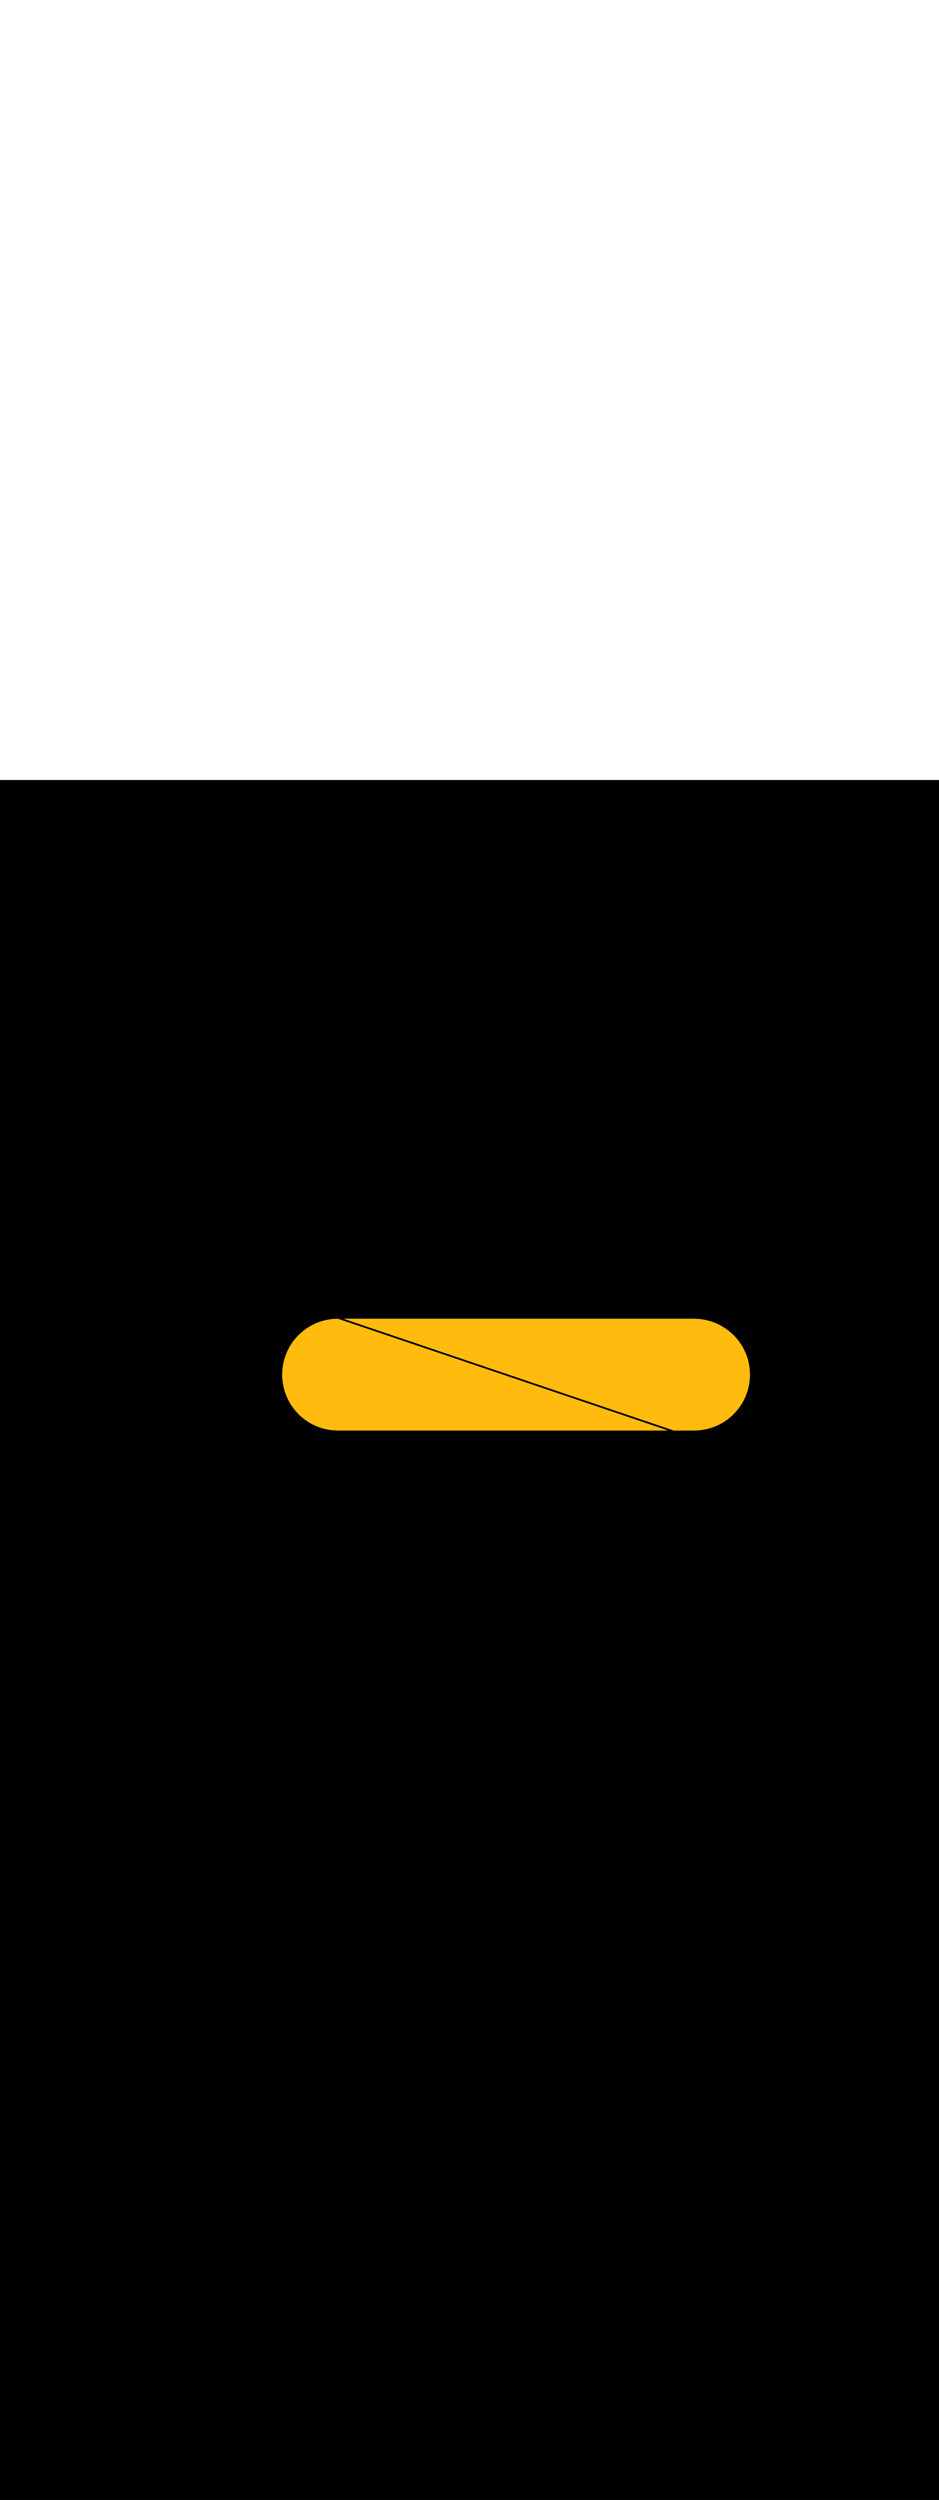 <ns0:svg xmlns:ns0="http://www.w3.org/2000/svg" version="1.1" id="Layer_1" x="0px" y="0px" viewBox="0 0 500 500" style="width: 188px;" xml:space="preserve" data-imageid="fast-food-1-79-f48e6" imageName="Fast Food 1" class="illustrations_image"><ns0:rect x="0" y="0" width="100%" height="100%" fill="black" /><ns0:g id="highlighted-segment"><ns0:style type="text/css" style="" /><ns0:style type="text/css" style="">
	.st0_fast-food-1-79-f48e6{fill:#FFFFFF;}
	.st1_fast-food-1-79-f48e6{fill:#093F68;}
	.st2_fast-food-1-79-f48e6{fill:#68E1FD;}
	.st3_fast-food-1-79-f48e6{fill:#FFBC0E;}
	.st4_fast-food-1-79-f48e6{fill:#F56132;}
</ns0:style><ns0:path class="st3_fast-food-1-79-f48e6" d="M 370.094 286.607 L 369.596 286.6 L 183.04 286.6 L 358.738 346.0 L 369.598 346.0 L 370.097 345.996 L 370.592 345.984 L 371.085 345.964 L 371.575 345.936 L 372.064 345.9 L 372.55 345.856 L 373.034 345.804 L 373.515 345.745 L 373.994 345.678 L 374.471 345.604 L 374.945 345.522 L 375.416 345.433 L 375.885 345.336 L 376.351 345.232 L 376.814 345.121 L 377.274 345.002 L 377.732 344.877 L 378.186 344.744 L 378.637 344.605 L 379.085 344.458 L 379.53 344.305 L 379.972 344.144 L 380.41 343.977 L 380.845 343.804 L 381.277 343.623 L 381.705 343.437 L 382.13 343.243 L 382.551 343.043 L 382.968 342.837 L 383.382 342.625 L 383.791 342.406 L 384.197 342.181 L 384.599 341.95 L 384.997 341.713 L 385.391 341.47 L 385.781 341.221 L 386.167 340.966 L 386.548 340.705 L 386.925 340.438 L 387.298 340.166 L 387.666 339.888 L 388.03 339.605 L 388.389 339.316 L 388.744 339.022 L 389.094 338.722 L 389.439 338.417 L 389.779 338.107 L 390.115 337.792 L 390.446 337.471 L 390.771 337.146 L 391.092 336.815 L 391.407 336.479 L 391.717 336.139 L 392.022 335.794 L 392.322 335.444 L 392.616 335.089 L 392.905 334.73 L 393.188 334.366 L 393.466 333.998 L 393.738 333.625 L 394.005 333.248 L 394.266 332.867 L 394.521 332.481 L 394.77 332.091 L 395.013 331.697 L 395.25 331.299 L 395.481 330.897 L 395.706 330.491 L 395.925 330.082 L 396.137 329.668 L 396.343 329.251 L 396.543 328.83 L 396.737 328.405 L 396.923 327.977 L 397.104 327.545 L 397.277 327.11 L 397.444 326.672 L 397.605 326.23 L 397.758 325.785 L 397.905 325.337 L 398.044 324.886 L 398.177 324.432 L 398.302 323.974 L 398.421 323.514 L 398.532 323.051 L 398.636 322.585 L 398.733 322.116 L 398.822 321.645 L 398.904 321.171 L 398.978 320.694 L 399.045 320.215 L 399.104 319.734 L 399.156 319.25 L 399.2 318.764 L 399.236 318.275 L 399.264 317.785 L 399.284 317.292 L 399.296 316.797 L 399.3 316.3 L 399.296 315.803 L 399.284 315.308 L 399.264 314.816 L 399.236 314.325 L 399.2 313.837 L 399.156 313.351 L 399.104 312.868 L 399.045 312.387 L 398.978 311.908 L 398.904 311.432 L 398.822 310.958 L 398.733 310.488 L 398.636 310.02 L 398.532 309.554 L 398.421 309.092 L 398.302 308.633 L 398.177 308.176 L 398.044 307.722 L 397.905 307.272 L 397.758 306.825 L 397.605 306.381 L 397.444 305.94 L 397.277 305.502 L 397.104 305.068 L 396.924 304.638 L 396.737 304.21 L 396.543 303.787 L 396.344 303.367 L 396.137 302.951 L 395.925 302.538 L 395.706 302.129 L 395.481 301.724 L 395.25 301.323 L 395.013 300.926 L 394.77 300.534 L 394.521 300.145 L 394.266 299.76 L 394.005 299.38 L 393.739 299.004 L 393.467 298.632 L 393.189 298.264 L 392.906 297.902 L 392.617 297.543 L 392.322 297.19 L 392.023 296.84 L 391.718 296.496 L 391.407 296.157 L 391.092 295.822 L 390.772 295.492 L 390.446 295.167 L 390.115 294.847 L 389.78 294.533 L 389.439 294.223 L 389.094 293.919 L 388.744 293.619 L 388.39 293.326 L 388.03 293.037 L 387.666 292.754 L 387.298 292.477 L 386.925 292.205 L 386.548 291.939 L 386.167 291.678 L 385.781 291.424 L 385.391 291.175 L 384.997 290.932 L 384.599 290.695 L 384.197 290.463 L 383.791 290.238 L 383.382 290.019 L 382.968 289.807 L 382.551 289.6 L 382.129 289.4 L 381.705 289.206 L 381.277 289.019 L 380.845 288.838 L 380.41 288.663 L 379.971 288.496 L 379.529 288.335 L 379.084 288.18 L 378.636 288.033 L 378.185 287.892 L 377.73 287.758 L 377.273 287.631 L 376.813 287.512 L 376.349 287.399 L 375.883 287.293 L 375.415 287.195 L 374.943 287.104 L 374.469 287.02 L 373.992 286.944 L 373.513 286.875 L 373.032 286.814 L 372.548 286.76 L 372.061 286.714 L 371.573 286.675 L 371.082 286.645 L 370.589 286.622 L 370.094 286.607 Z M 180.002 346 L 181.915 346.0 L 355.616 346.0 L 179.92 286.601 L 179.503 286.604 L 179.008 286.616 L 178.515 286.636 L 178.025 286.664 L 177.536 286.7 L 177.05 286.744 L 176.566 286.796 L 176.085 286.855 L 175.606 286.922 L 175.129 286.996 L 174.655 287.078 L 174.184 287.167 L 173.715 287.264 L 173.249 287.368 L 172.786 287.479 L 172.326 287.598 L 171.868 287.723 L 171.414 287.856 L 170.963 287.995 L 170.515 288.142 L 170.07 288.295 L 169.628 288.456 L 169.19 288.623 L 168.755 288.796 L 168.323 288.977 L 167.895 289.163 L 167.47 289.357 L 167.049 289.557 L 166.632 289.763 L 166.218 289.975 L 165.809 290.194 L 165.403 290.419 L 165.001 290.65 L 164.603 290.887 L 164.209 291.13 L 163.819 291.379 L 163.433 291.634 L 163.052 291.895 L 162.675 292.162 L 162.302 292.434 L 161.934 292.712 L 161.57 292.995 L 161.211 293.284 L 160.856 293.578 L 160.506 293.878 L 160.161 294.183 L 159.821 294.493 L 159.485 294.808 L 159.154 295.129 L 158.829 295.454 L 158.508 295.785 L 158.193 296.121 L 157.883 296.461 L 157.578 296.806 L 157.278 297.156 L 156.984 297.511 L 156.695 297.87 L 156.412 298.234 L 156.134 298.602 L 155.862 298.975 L 155.595 299.352 L 155.334 299.733 L 155.079 300.119 L 154.83 300.509 L 154.587 300.903 L 154.35 301.301 L 154.119 301.703 L 153.894 302.109 L 153.675 302.518 L 153.463 302.932 L 153.257 303.349 L 153.057 303.77 L 152.863 304.195 L 152.677 304.623 L 152.496 305.055 L 152.323 305.49 L 152.156 305.928 L 151.995 306.37 L 151.842 306.815 L 151.695 307.263 L 151.556 307.714 L 151.423 308.168 L 151.298 308.626 L 151.179 309.086 L 151.068 309.549 L 150.964 310.015 L 150.867 310.484 L 150.778 310.955 L 150.696 311.429 L 150.622 311.906 L 150.555 312.385 L 150.496 312.866 L 150.444 313.35 L 150.4 313.836 L 150.364 314.325 L 150.336 314.815 L 150.316 315.308 L 150.304 315.803 L 150.3 316.3 L 150.304 316.797 L 150.316 317.292 L 150.336 317.785 L 150.364 318.275 L 150.4 318.764 L 150.444 319.25 L 150.496 319.734 L 150.555 320.215 L 150.622 320.694 L 150.696 321.171 L 150.778 321.645 L 150.867 322.116 L 150.964 322.585 L 151.068 323.051 L 151.179 323.514 L 151.298 323.974 L 151.423 324.432 L 151.556 324.886 L 151.695 325.337 L 151.842 325.785 L 151.995 326.23 L 152.156 326.672 L 152.323 327.11 L 152.496 327.545 L 152.677 327.977 L 152.863 328.405 L 153.057 328.83 L 153.257 329.251 L 153.463 329.668 L 153.675 330.082 L 153.894 330.491 L 154.119 330.897 L 154.35 331.299 L 154.587 331.697 L 154.83 332.091 L 155.079 332.481 L 155.334 332.867 L 155.595 333.248 L 155.862 333.625 L 156.134 333.998 L 156.412 334.366 L 156.695 334.73 L 156.984 335.089 L 157.278 335.444 L 157.578 335.794 L 157.883 336.139 L 158.193 336.479 L 158.508 336.815 L 158.829 337.146 L 159.154 337.471 L 159.485 337.792 L 159.821 338.107 L 160.161 338.417 L 160.506 338.722 L 160.856 339.022 L 161.211 339.316 L 161.57 339.605 L 161.934 339.888 L 162.302 340.166 L 162.675 340.438 L 163.052 340.705 L 163.433 340.966 L 163.819 341.221 L 164.209 341.47 L 164.603 341.713 L 165.001 341.95 L 165.403 342.181 L 165.809 342.406 L 166.218 342.625 L 166.632 342.837 L 167.049 343.043 L 167.47 343.243 L 167.895 343.437 L 168.323 343.623 L 168.755 343.804 L 169.19 343.977 L 169.628 344.144 L 170.07 344.305 L 170.515 344.458 L 170.963 344.605 L 171.414 344.744 L 171.868 344.877 L 172.326 345.002 L 172.786 345.121 L 173.249 345.232 L 173.715 345.336 L 174.184 345.433 L 174.655 345.522 L 175.129 345.604 L 175.606 345.678 L 176.085 345.745 L 176.566 345.804 L 177.05 345.856 L 177.536 345.9 L 178.025 345.936 L 178.515 345.964 L 179.008 345.984 L 179.503 345.996 L 180.002 346 Z" id="element_522" style="" /><ns0:path class="st3_fast-food-1-79-f48e6" d="M 370.094 286.607 L 369.596 286.6 L 183.04 286.6 L 358.738 346.0 L 369.598 346.0 L 370.097 345.996 L 370.592 345.984 L 371.085 345.964 L 371.575 345.936 L 372.064 345.9 L 372.55 345.856 L 373.034 345.804 L 373.515 345.745 L 373.994 345.678 L 374.471 345.604 L 374.945 345.522 L 375.416 345.433 L 375.885 345.336 L 376.351 345.232 L 376.814 345.121 L 377.274 345.002 L 377.732 344.877 L 378.186 344.744 L 378.637 344.605 L 379.085 344.458 L 379.53 344.305 L 379.972 344.144 L 380.41 343.977 L 380.845 343.804 L 381.277 343.623 L 381.705 343.437 L 382.13 343.243 L 382.551 343.043 L 382.968 342.837 L 383.382 342.625 L 383.791 342.406 L 384.197 342.181 L 384.599 341.95 L 384.997 341.713 L 385.391 341.47 L 385.781 341.221 L 386.167 340.966 L 386.548 340.705 L 386.925 340.438 L 387.298 340.166 L 387.666 339.888 L 388.03 339.605 L 388.389 339.316 L 388.744 339.022 L 389.094 338.722 L 389.439 338.417 L 389.779 338.107 L 390.115 337.792 L 390.446 337.471 L 390.771 337.146 L 391.092 336.815 L 391.407 336.479 L 391.717 336.139 L 392.022 335.794 L 392.322 335.444 L 392.616 335.089 L 392.905 334.73 L 393.188 334.366 L 393.466 333.998 L 393.738 333.625 L 394.005 333.248 L 394.266 332.867 L 394.521 332.481 L 394.77 332.091 L 395.013 331.697 L 395.25 331.299 L 395.481 330.897 L 395.706 330.491 L 395.925 330.082 L 396.137 329.668 L 396.343 329.251 L 396.543 328.83 L 396.737 328.405 L 396.923 327.977 L 397.104 327.545 L 397.277 327.11 L 397.444 326.672 L 397.605 326.23 L 397.758 325.785 L 397.905 325.337 L 398.044 324.886 L 398.177 324.432 L 398.302 323.974 L 398.421 323.514 L 398.532 323.051 L 398.636 322.585 L 398.733 322.116 L 398.822 321.645 L 398.904 321.171 L 398.978 320.694 L 399.045 320.215 L 399.104 319.734 L 399.156 319.25 L 399.2 318.764 L 399.236 318.275 L 399.264 317.785 L 399.284 317.292 L 399.296 316.797 L 399.3 316.3 L 399.296 315.803 L 399.284 315.308 L 399.264 314.816 L 399.236 314.325 L 399.2 313.837 L 399.156 313.351 L 399.104 312.868 L 399.045 312.387 L 398.978 311.908 L 398.904 311.432 L 398.822 310.958 L 398.733 310.488 L 398.636 310.02 L 398.532 309.554 L 398.421 309.092 L 398.302 308.633 L 398.177 308.176 L 398.044 307.722 L 397.905 307.272 L 397.758 306.825 L 397.605 306.381 L 397.444 305.94 L 397.277 305.502 L 397.104 305.068 L 396.924 304.638 L 396.737 304.21 L 396.543 303.787 L 396.344 303.367 L 396.137 302.951 L 395.925 302.538 L 395.706 302.129 L 395.481 301.724 L 395.25 301.323 L 395.013 300.926 L 394.77 300.534 L 394.521 300.145 L 394.266 299.76 L 394.005 299.38 L 393.739 299.004 L 393.467 298.632 L 393.189 298.264 L 392.906 297.902 L 392.617 297.543 L 392.322 297.19 L 392.023 296.84 L 391.718 296.496 L 391.407 296.157 L 391.092 295.822 L 390.772 295.492 L 390.446 295.167 L 390.115 294.847 L 389.78 294.533 L 389.439 294.223 L 389.094 293.919 L 388.744 293.619 L 388.39 293.326 L 388.03 293.037 L 387.666 292.754 L 387.298 292.477 L 386.925 292.205 L 386.548 291.939 L 386.167 291.678 L 385.781 291.424 L 385.391 291.175 L 384.997 290.932 L 384.599 290.695 L 384.197 290.463 L 383.791 290.238 L 383.382 290.019 L 382.968 289.807 L 382.551 289.6 L 382.129 289.4 L 381.705 289.206 L 381.277 289.019 L 380.845 288.838 L 380.41 288.663 L 379.971 288.496 L 379.529 288.335 L 379.084 288.18 L 378.636 288.033 L 378.185 287.892 L 377.73 287.758 L 377.273 287.631 L 376.813 287.512 L 376.349 287.399 L 375.883 287.293 L 375.415 287.195 L 374.943 287.104 L 374.469 287.02 L 373.992 286.944 L 373.513 286.875 L 373.032 286.814 L 372.548 286.76 L 372.061 286.714 L 371.573 286.675 L 371.082 286.645 L 370.589 286.622 L 370.094 286.607 Z M 180.002 346 L 181.915 346.0 L 355.616 346.0 L 179.92 286.601 L 179.503 286.604 L 179.008 286.616 L 178.515 286.636 L 178.025 286.664 L 177.536 286.7 L 177.05 286.744 L 176.566 286.796 L 176.085 286.855 L 175.606 286.922 L 175.129 286.996 L 174.655 287.078 L 174.184 287.167 L 173.715 287.264 L 173.249 287.368 L 172.786 287.479 L 172.326 287.598 L 171.868 287.723 L 171.414 287.856 L 170.963 287.995 L 170.515 288.142 L 170.07 288.295 L 169.628 288.456 L 169.19 288.623 L 168.755 288.796 L 168.323 288.977 L 167.895 289.163 L 167.47 289.357 L 167.049 289.557 L 166.632 289.763 L 166.218 289.975 L 165.809 290.194 L 165.403 290.419 L 165.001 290.65 L 164.603 290.887 L 164.209 291.13 L 163.819 291.379 L 163.433 291.634 L 163.052 291.895 L 162.675 292.162 L 162.302 292.434 L 161.934 292.712 L 161.57 292.995 L 161.211 293.284 L 160.856 293.578 L 160.506 293.878 L 160.161 294.183 L 159.821 294.493 L 159.485 294.808 L 159.154 295.129 L 158.829 295.454 L 158.508 295.785 L 158.193 296.121 L 157.883 296.461 L 157.578 296.806 L 157.278 297.156 L 156.984 297.511 L 156.695 297.87 L 156.412 298.234 L 156.134 298.602 L 155.862 298.975 L 155.595 299.352 L 155.334 299.733 L 155.079 300.119 L 154.83 300.509 L 154.587 300.903 L 154.35 301.301 L 154.119 301.703 L 153.894 302.109 L 153.675 302.518 L 153.463 302.932 L 153.257 303.349 L 153.057 303.77 L 152.863 304.195 L 152.677 304.623 L 152.496 305.055 L 152.323 305.49 L 152.156 305.928 L 151.995 306.37 L 151.842 306.815 L 151.695 307.263 L 151.556 307.714 L 151.423 308.168 L 151.298 308.626 L 151.179 309.086 L 151.068 309.549 L 150.964 310.015 L 150.867 310.484 L 150.778 310.955 L 150.696 311.429 L 150.622 311.906 L 150.555 312.385 L 150.496 312.866 L 150.444 313.35 L 150.4 313.836 L 150.364 314.325 L 150.336 314.815 L 150.316 315.308 L 150.304 315.803 L 150.3 316.3 L 150.304 316.797 L 150.316 317.292 L 150.336 317.785 L 150.364 318.275 L 150.4 318.764 L 150.444 319.25 L 150.496 319.734 L 150.555 320.215 L 150.622 320.694 L 150.696 321.171 L 150.778 321.645 L 150.867 322.116 L 150.964 322.585 L 151.068 323.051 L 151.179 323.514 L 151.298 323.974 L 151.423 324.432 L 151.556 324.886 L 151.695 325.337 L 151.842 325.785 L 151.995 326.23 L 152.156 326.672 L 152.323 327.11 L 152.496 327.545 L 152.677 327.977 L 152.863 328.405 L 153.057 328.83 L 153.257 329.251 L 153.463 329.668 L 153.675 330.082 L 153.894 330.491 L 154.119 330.897 L 154.35 331.299 L 154.587 331.697 L 154.83 332.091 L 155.079 332.481 L 155.334 332.867 L 155.595 333.248 L 155.862 333.625 L 156.134 333.998 L 156.412 334.366 L 156.695 334.73 L 156.984 335.089 L 157.278 335.444 L 157.578 335.794 L 157.883 336.139 L 158.193 336.479 L 158.508 336.815 L 158.829 337.146 L 159.154 337.471 L 159.485 337.792 L 159.821 338.107 L 160.161 338.417 L 160.506 338.722 L 160.856 339.022 L 161.211 339.316 L 161.57 339.605 L 161.934 339.888 L 162.302 340.166 L 162.675 340.438 L 163.052 340.705 L 163.433 340.966 L 163.819 341.221 L 164.209 341.47 L 164.603 341.713 L 165.001 341.95 L 165.403 342.181 L 165.809 342.406 L 166.218 342.625 L 166.632 342.837 L 167.049 343.043 L 167.47 343.243 L 167.895 343.437 L 168.323 343.623 L 168.755 343.804 L 169.19 343.977 L 169.628 344.144 L 170.07 344.305 L 170.515 344.458 L 170.963 344.605 L 171.414 344.744 L 171.868 344.877 L 172.326 345.002 L 172.786 345.121 L 173.249 345.232 L 173.715 345.336 L 174.184 345.433 L 174.655 345.522 L 175.129 345.604 L 175.606 345.678 L 176.085 345.745 L 176.566 345.804 L 177.05 345.856 L 177.536 345.9 L 178.025 345.936 L 178.515 345.964 L 179.008 345.984 L 179.503 345.996 L 180.002 346 Z" id="element_522" style="" /></ns0:g></ns0:svg>